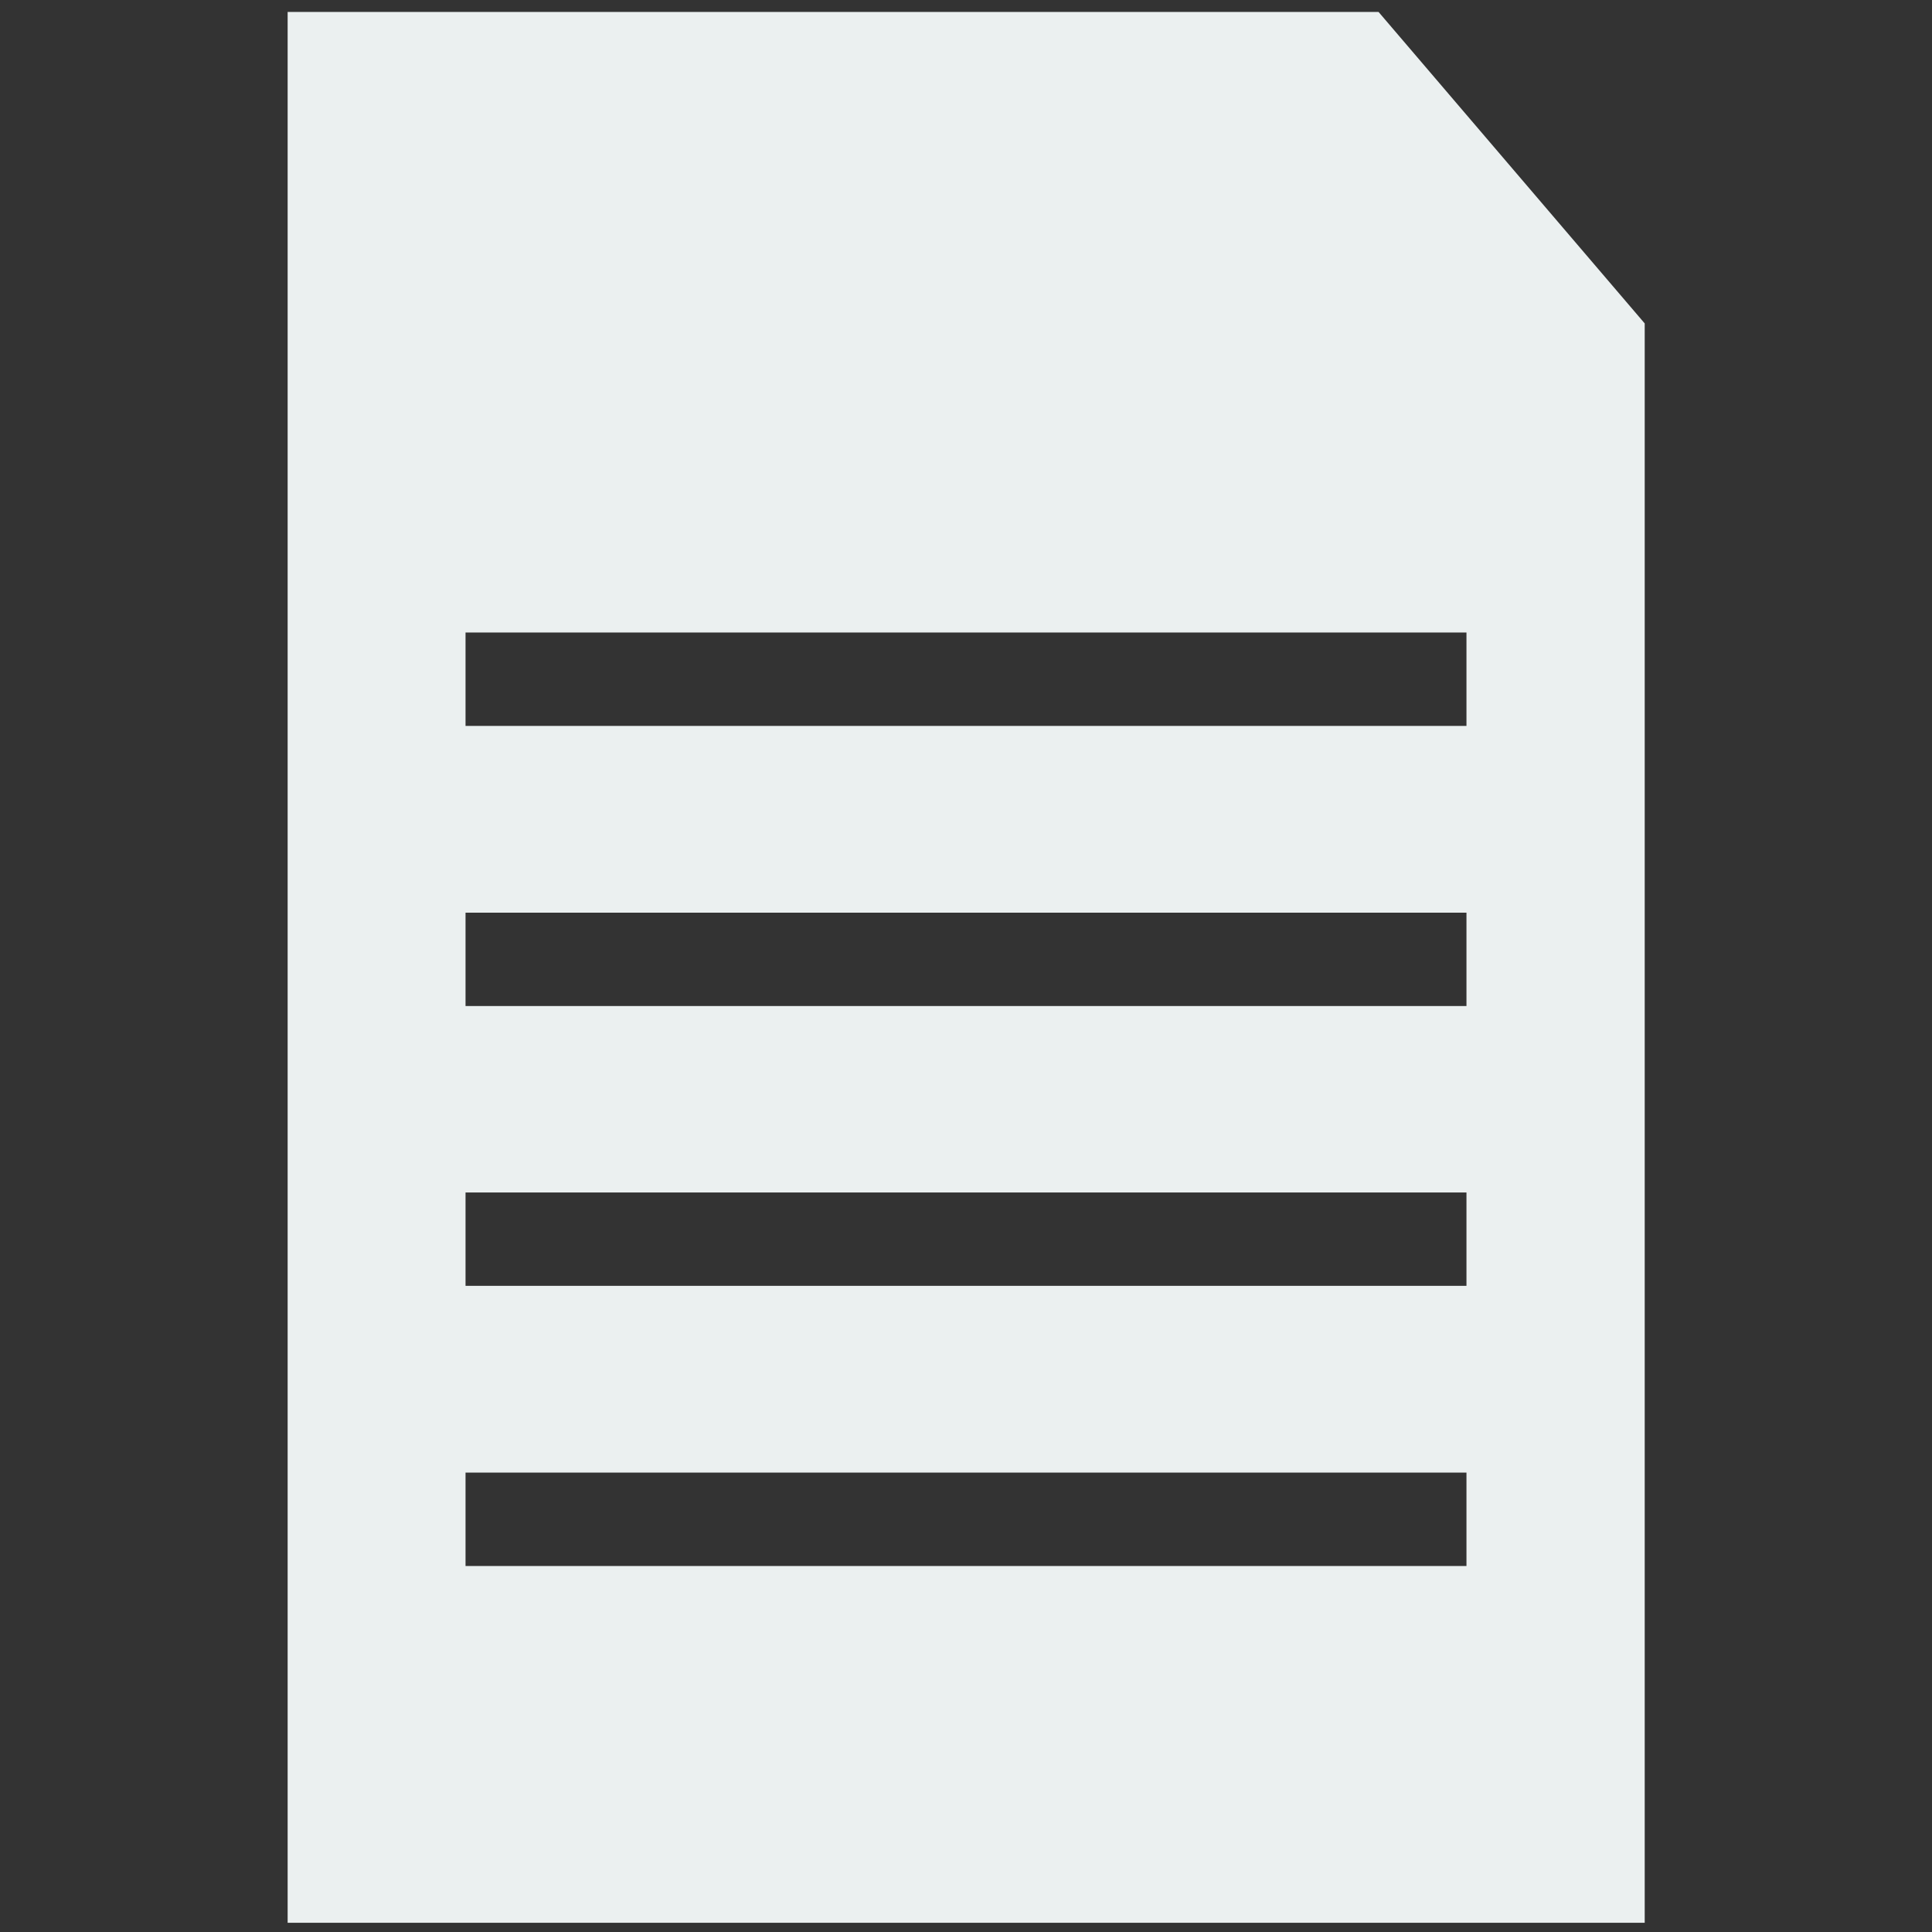 <?xml version="1.0" encoding="utf-8"?>
<!-- Generator: Adobe Illustrator 19.2.1, SVG Export Plug-In . SVG Version: 6.00 Build 0)  -->
<svg version="1.1" id="Layer_1" xmlns="http://www.w3.org/2000/svg" xmlns:xlink="http://www.w3.org/1999/xlink" x="0px" y="0px"
	 viewBox="0 0 566.9 566.9" style="enable-background:new 0 0 566.9 566.9;" xml:space="preserve">
<rect x="0" y="0" width="566.9" height="566.9" fill="#333333" stroke="none"/>
<style type="text/css">
	.st0{fill:#ebf0f0;}
</style>
<path class="st0" d="M404.5,3.5H84.4v560.7h398.2V94.9L404.5,3.5z M430.3,459.5H136.6v-27.4h293.7V459.5z M430.3,377.3H136.6v-27.4
	h293.7V377.3z M430.3,295.2H136.6v-27.4h293.7V295.2z M430.3,213H136.6v-27.4h293.7V213z"/>
</svg>
